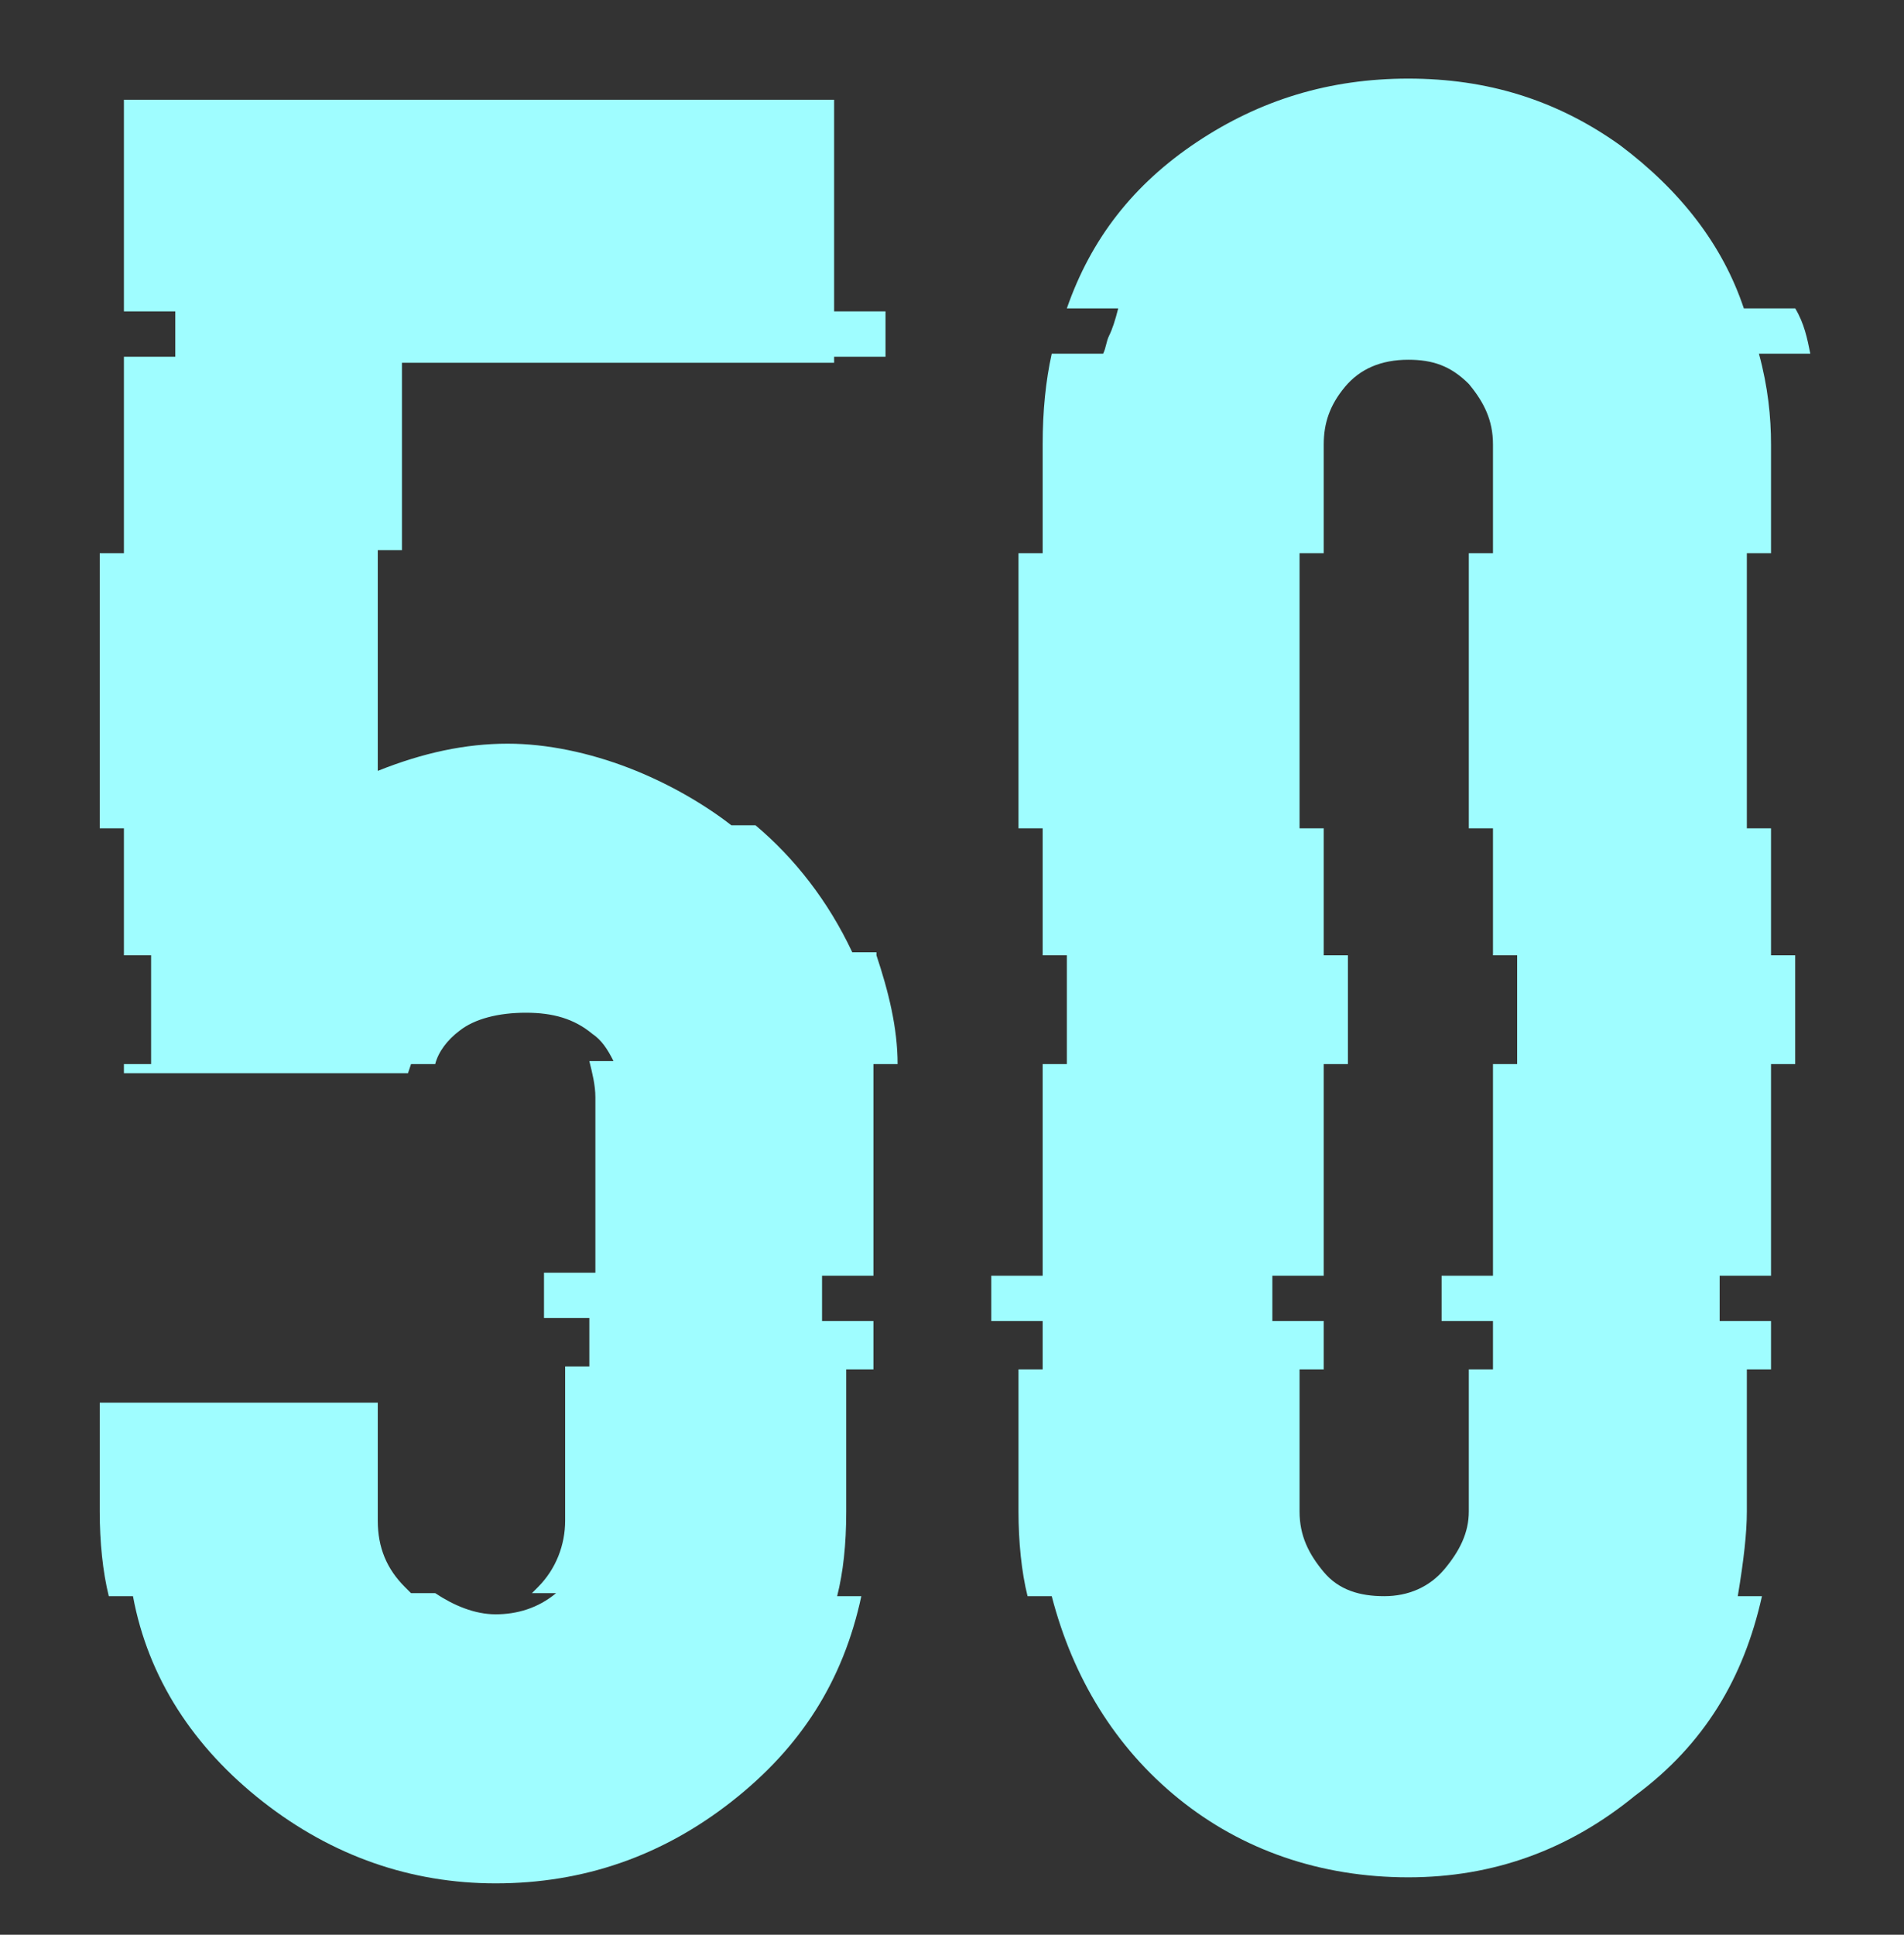 <?xml version="1.0" encoding="utf-8"?>
<!-- Generator: Adobe Illustrator 25.3.1, SVG Export Plug-In . SVG Version: 6.00 Build 0)  -->
<svg version="1.1" id="Слой_1" xmlns="http://www.w3.org/2000/svg" xmlns:xlink="http://www.w3.org/1999/xlink" x="0px" y="0px"
	 viewBox="0 0 63 64" style="enable-background:new 0 0 63 64;" xml:space="preserve">
<rect x="0" y="0" width="63" height="64" fill="#333333" stroke="none"/>
<style type="text/css">
	.st0{fill:#9FFDFF;}
</style>
<desc>Created with Sketch.</desc>
<g>
	<path class="st0" d="M29,31.6c0.4,1.2,0.7,2.4,0.7,3.6h-0.8v7h-1.7v1.5h1.7v1.6H28v4.7c0,1.1-0.1,2-0.3,2.8h0.8
		c-0.6,2.8-2,5-4.3,6.8c-2.3,1.8-4.9,2.7-7.8,2.7c-2.8,0-5.4-0.9-7.7-2.7c-2.3-1.8-3.8-4.1-4.3-6.8H3.6c-0.2-0.8-0.3-1.8-0.3-2.8
		v-3.6h9.2v3.9c0,0.9,0.3,1.6,0.9,2.2l0.2,0.2h0.8c0.6,0.4,1.3,0.7,2,0.7c0.7,0,1.4-0.2,2-0.7h-0.8l0.2-0.2c0.6-0.6,0.9-1.4,0.9-2.2
		v-5.1h0.8v-1.6H18v-1.5h1.7v-5.8c0-0.4-0.1-0.8-0.2-1.2h0.8c-0.2-0.4-0.4-0.7-0.7-0.9c-0.6-0.5-1.3-0.7-2.2-0.7
		c-0.9,0-1.7,0.2-2.2,0.6c-0.4,0.3-0.7,0.7-0.8,1.1h-0.8l-0.1,0.3H4.1v-0.3H5v-3.6H4.1v-4.2H3.3v-9.1h0.8v-6.5h1.7v-1.5H4.1v-7h23.5
		v7h1.7v1.5h-1.7V12H13.3v6.2h-0.8v7.3c1.5-0.6,2.9-0.9,4.3-0.9c1.3,0,2.7,0.3,4,0.8c1.3,0.5,2.5,1.2,3.4,1.9H25
		c1.3,1.1,2.4,2.5,3.2,4.2H29z"/>
	<path class="st0" d="M58.6,27.4v4.2h0.8v3.6h-0.8v7h-1.7v1.5h1.7v1.6h-0.8v4.7c0,0.7-0.1,1.6-0.3,2.8h0.8c-0.6,2.7-1.9,4.9-4.2,6.6
		c-2.2,1.8-4.7,2.7-7.5,2.7c-2.9,0-5.5-0.9-7.6-2.6s-3.5-4-4.2-6.7H34c-0.2-0.8-0.3-1.8-0.3-2.8v-4.7h0.8v-1.6h-1.7v-1.5h1.7v-7h0.8
		v-3.6h-0.8v-4.2h-0.8v-9.1h0.8v-3.6c0-1.1,0.1-2.1,0.3-3h1.7c0.1-0.2,0.1-0.4,0.2-0.6c0.1-0.2,0.2-0.5,0.3-0.9h-1.7
		c0.8-2.3,2.2-4.1,4.3-5.5c2.1-1.4,4.4-2.1,7-2.1c2.6,0,4.9,0.7,7,2.2c2,1.5,3.4,3.3,4.1,5.4h1.7c0.3,0.5,0.4,1,0.5,1.5h-1.7
		c0.3,1.1,0.4,2.1,0.4,3v3.6h-0.8v9.1H58.6z M50.2,35.2v-3.6h-0.8v-4.2h-0.8v-9.1h0.8v-3.6c0-0.8-0.3-1.4-0.8-2
		c-0.6-0.6-1.2-0.8-2-0.8c-0.9,0-1.6,0.3-2.1,0.9c-0.5,0.6-0.7,1.2-0.7,1.9v3.6h-0.8v9.1h0.8v4.2h0.8v3.6h-0.8v7h-1.7v1.5h1.7v1.6
		h-0.8v4.7c0,0.8,0.3,1.4,0.8,2c0.5,0.6,1.2,0.8,2,0.8c0.8,0,1.5-0.3,2-0.9c0.5-0.6,0.8-1.2,0.8-1.9v-4.7h0.8v-1.6h-1.7v-1.5h1.7v-7
		H50.2z"/>
</g>
</svg>
